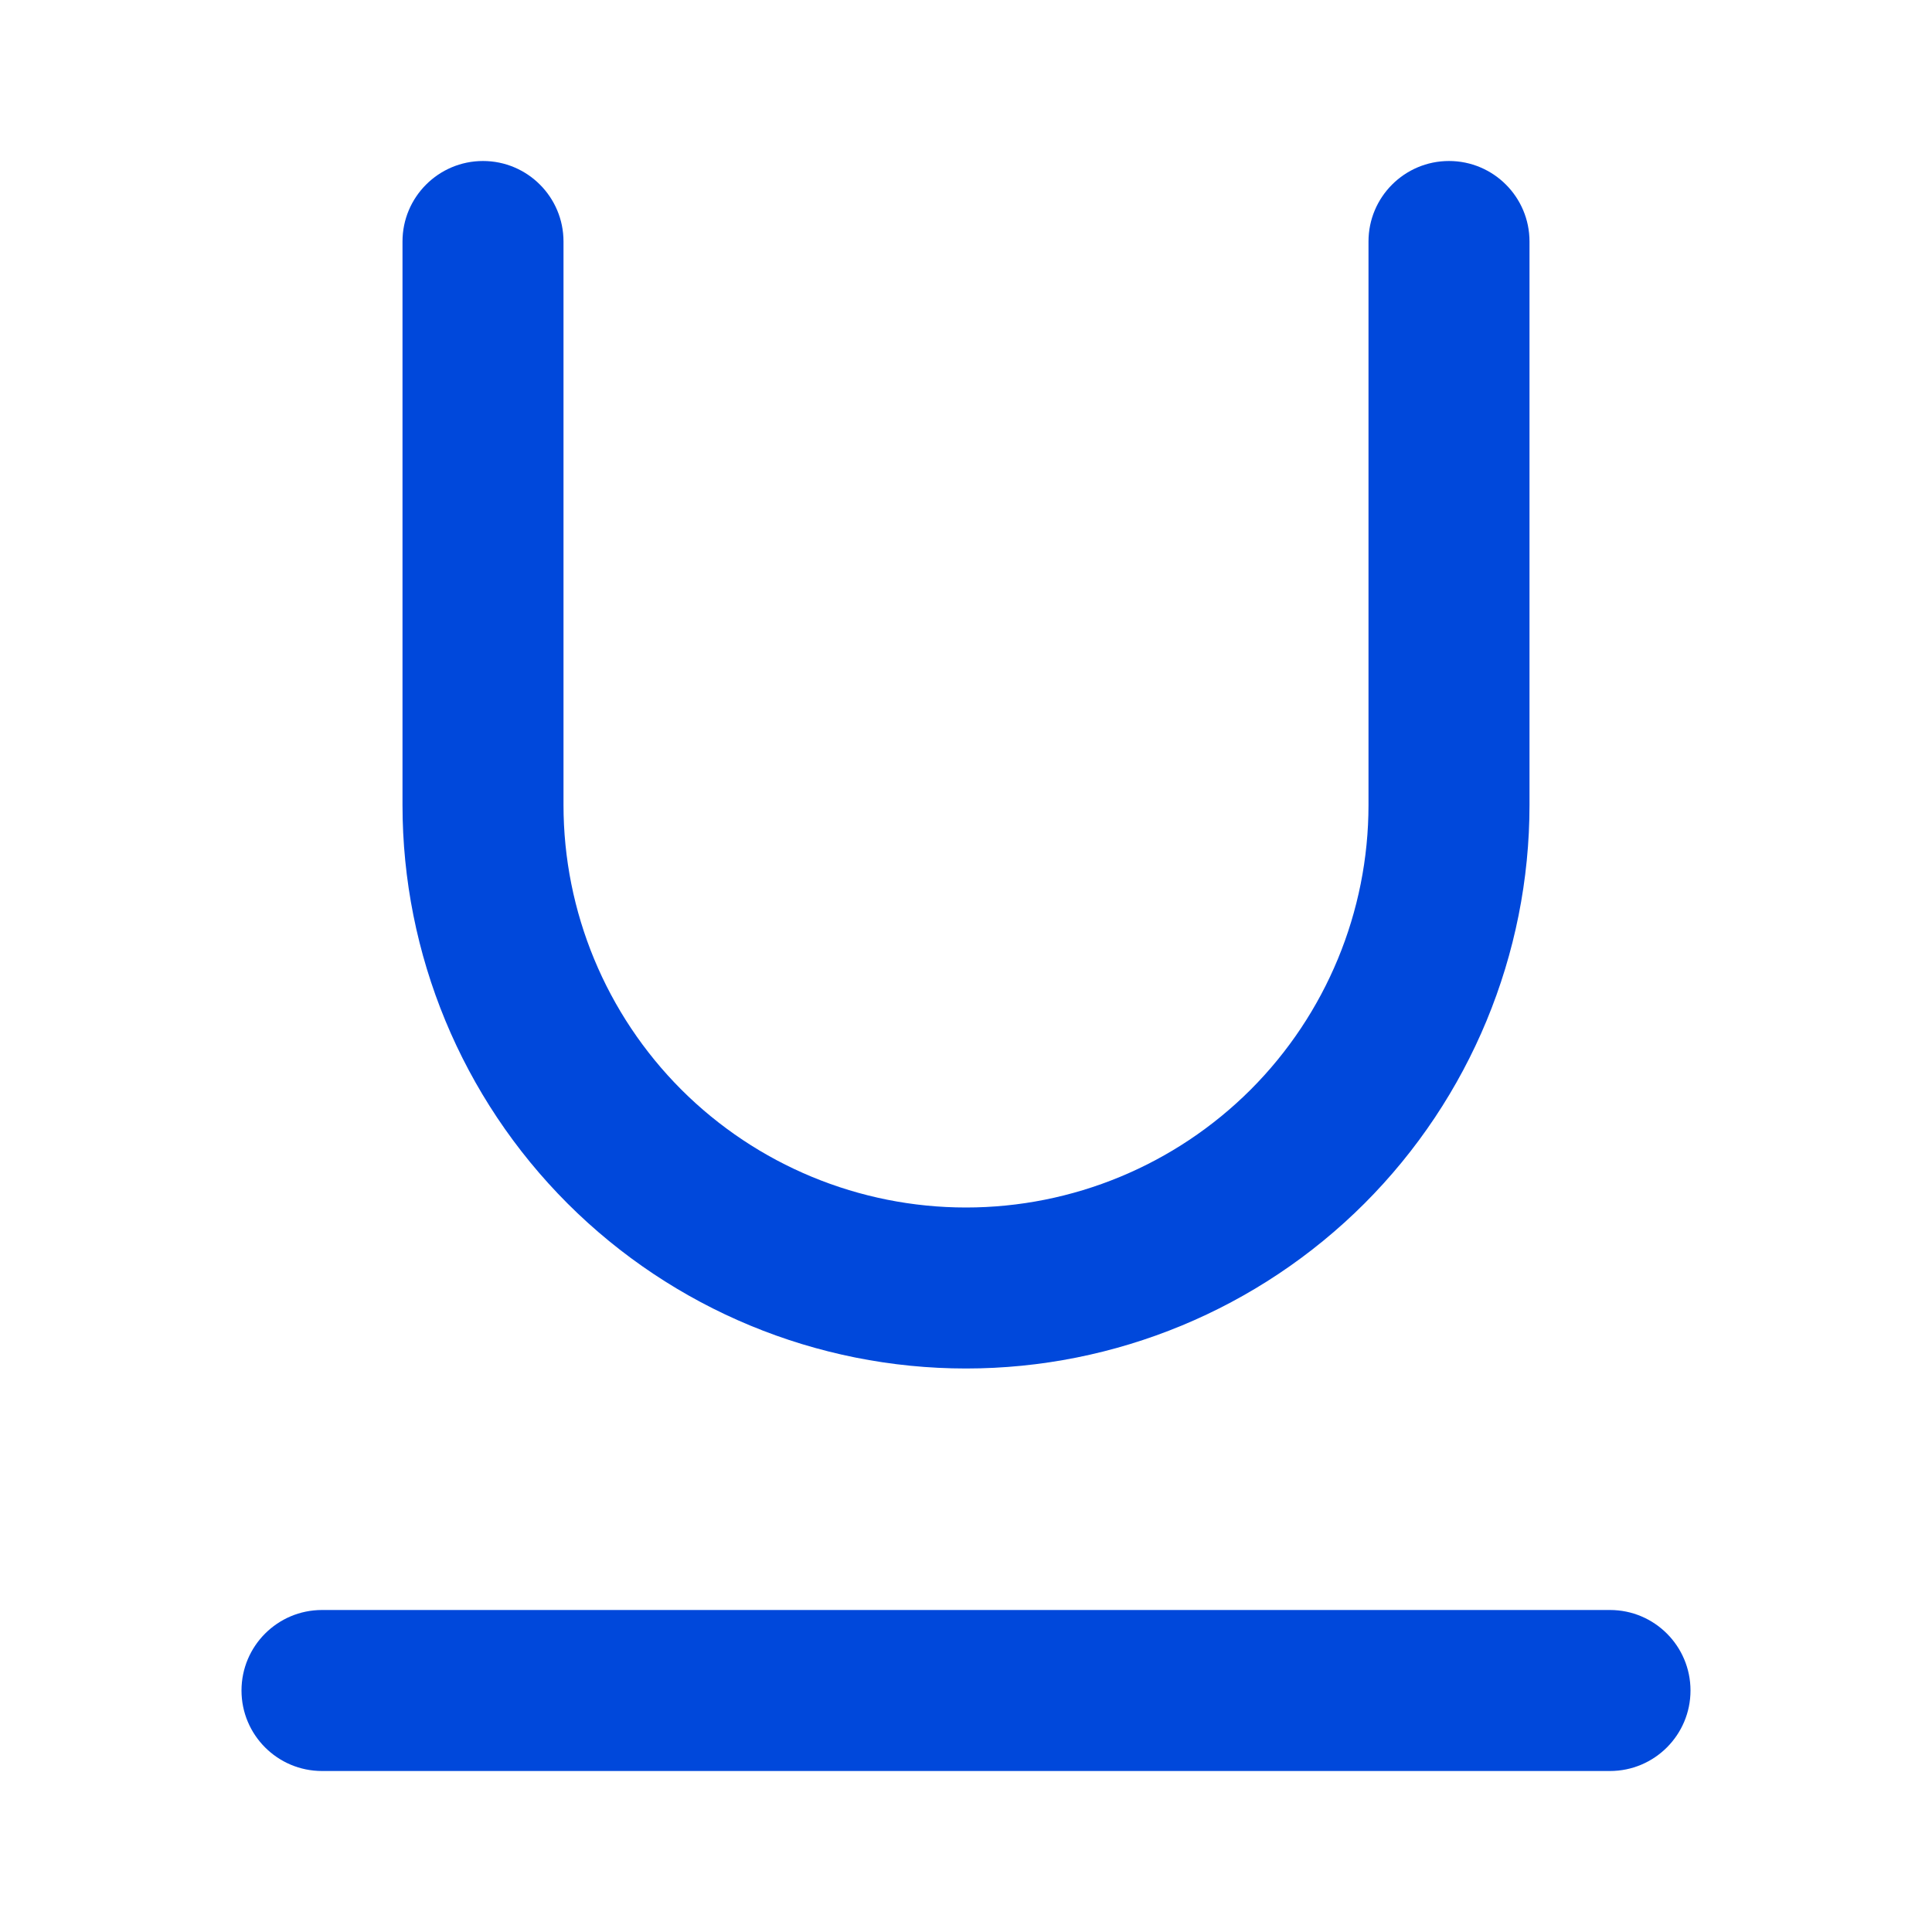 <svg width="24" height="24" viewBox="0 0 24 24" fill="none" xmlns="http://www.w3.org/2000/svg">
<path fill-rule="evenodd" clip-rule="evenodd" d="M6 2C6.552 2 7 2.448 7 3V10C7 11.326 7.527 12.598 8.464 13.536C9.402 14.473 10.674 15 12 15C13.326 15 14.598 14.473 15.536 13.536C16.473 12.598 17 11.326 17 10V3C17 2.448 17.448 2 18 2C18.552 2 19 2.448 19 3V10C19 11.857 18.262 13.637 16.95 14.95C15.637 16.262 13.857 17 12 17C10.143 17 8.363 16.262 7.05 14.95C5.737 13.637 5 11.857 5 10V3C5 2.448 5.448 2 6 2Z" fill="#0048DB"/>
<path fill-rule="evenodd" clip-rule="evenodd" d="M3 21C3 20.448 3.448 20 4 20H20C20.552 20 21 20.448 21 21C21 21.552 20.552 22 20 22H4C3.448 22 3 21.552 3 21Z" fill="#0048DB"/>
</svg>
